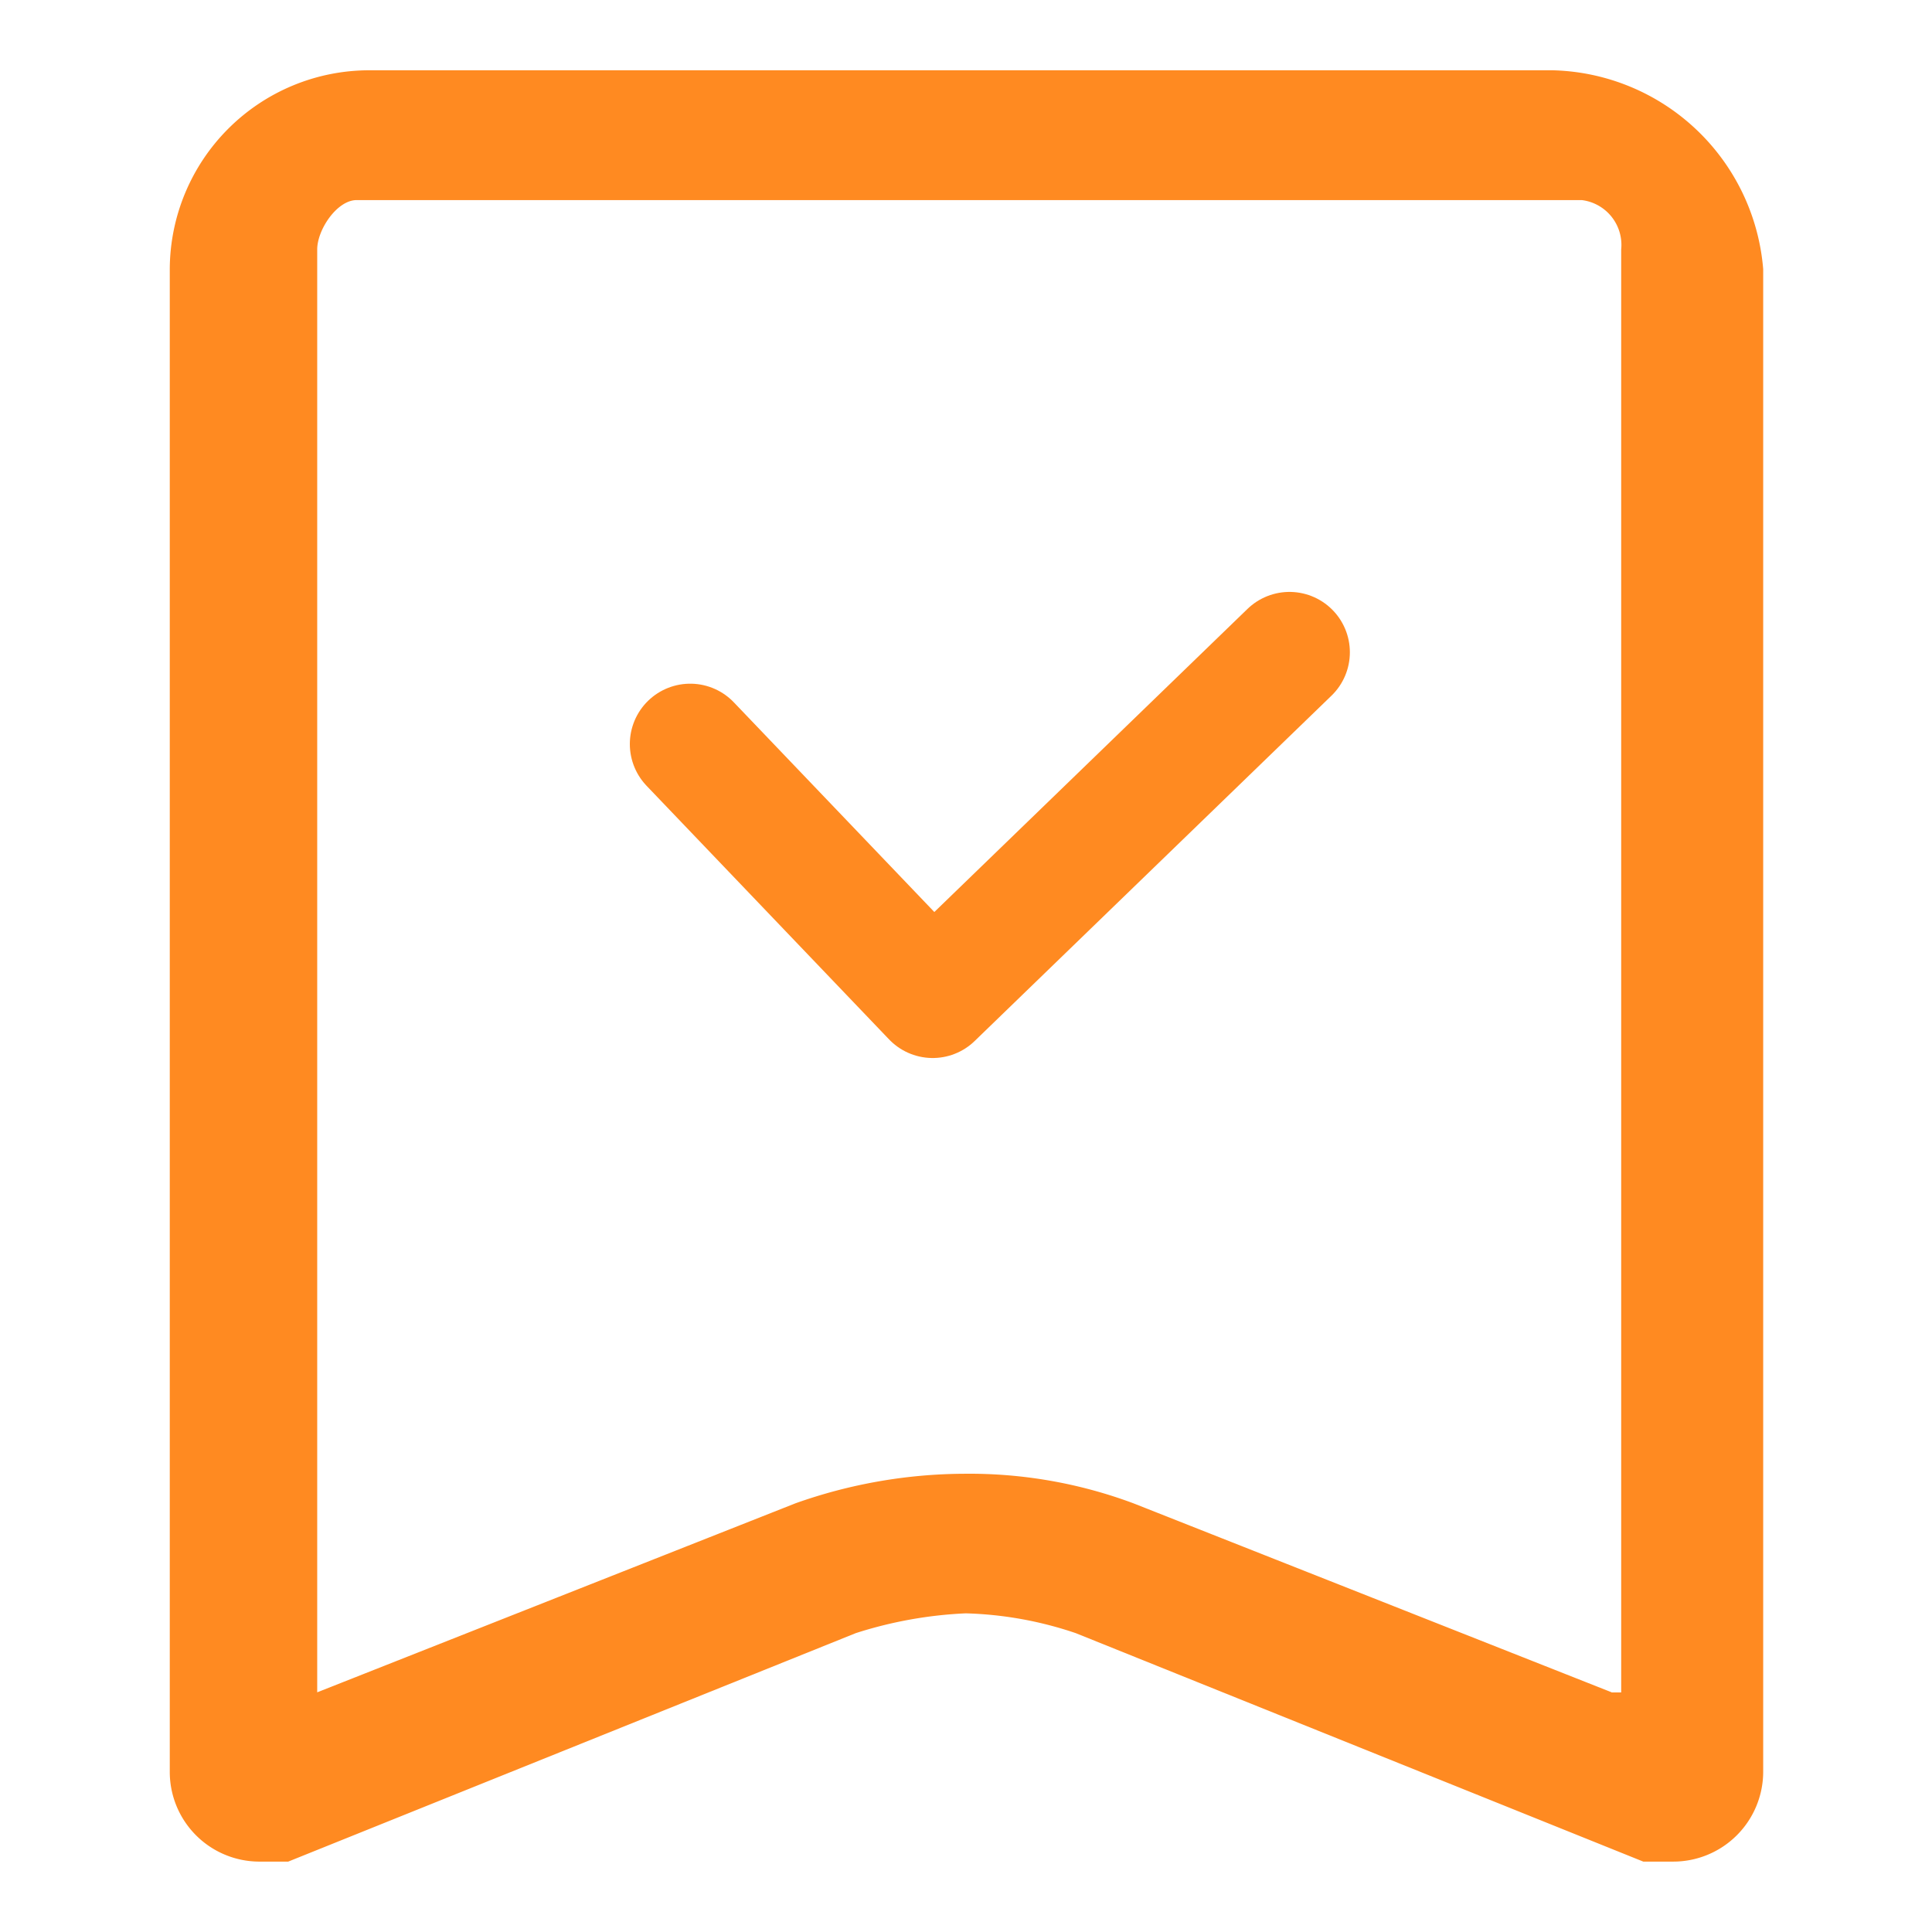 <svg xmlns="http://www.w3.org/2000/svg" width="16" height="16" viewBox="0 0 16 16"><g transform="translate(-207 -812.087)"><rect width="16" height="16" transform="translate(207 812.087)" fill="none"/><g transform="translate(144.856 803.876)"><path d="M75,8.793H65.2A1.653,1.653,0,0,0,63.55,10.44V22.88a.743.743,0,0,0,.736.748h.245l4.7-1.892a3.476,3.476,0,0,1,.911-.164,3.087,3.087,0,0,1,.911.164l4.7,1.892h.245a.745.745,0,0,0,.748-.748V10.44A1.793,1.793,0,0,0,75,8.793Zm.491,13.433-3.96-1.565a3.883,3.883,0,0,0-1.4-.245,4.22,4.22,0,0,0-1.4.245l-3.96,1.565V10.277c0-.164.164-.409.327-.409H75.243a.374.374,0,0,1,.327.409v11.95h-.082Z" fill="#ff8a21"/><path d="M68.037,14.7l2.008,2.1L73,13.94" transform="translate(-0.177 -0.327)" fill="none" stroke="#ff8a21" stroke-linecap="round" stroke-linejoin="round" stroke-width="1"/></g></g></svg>